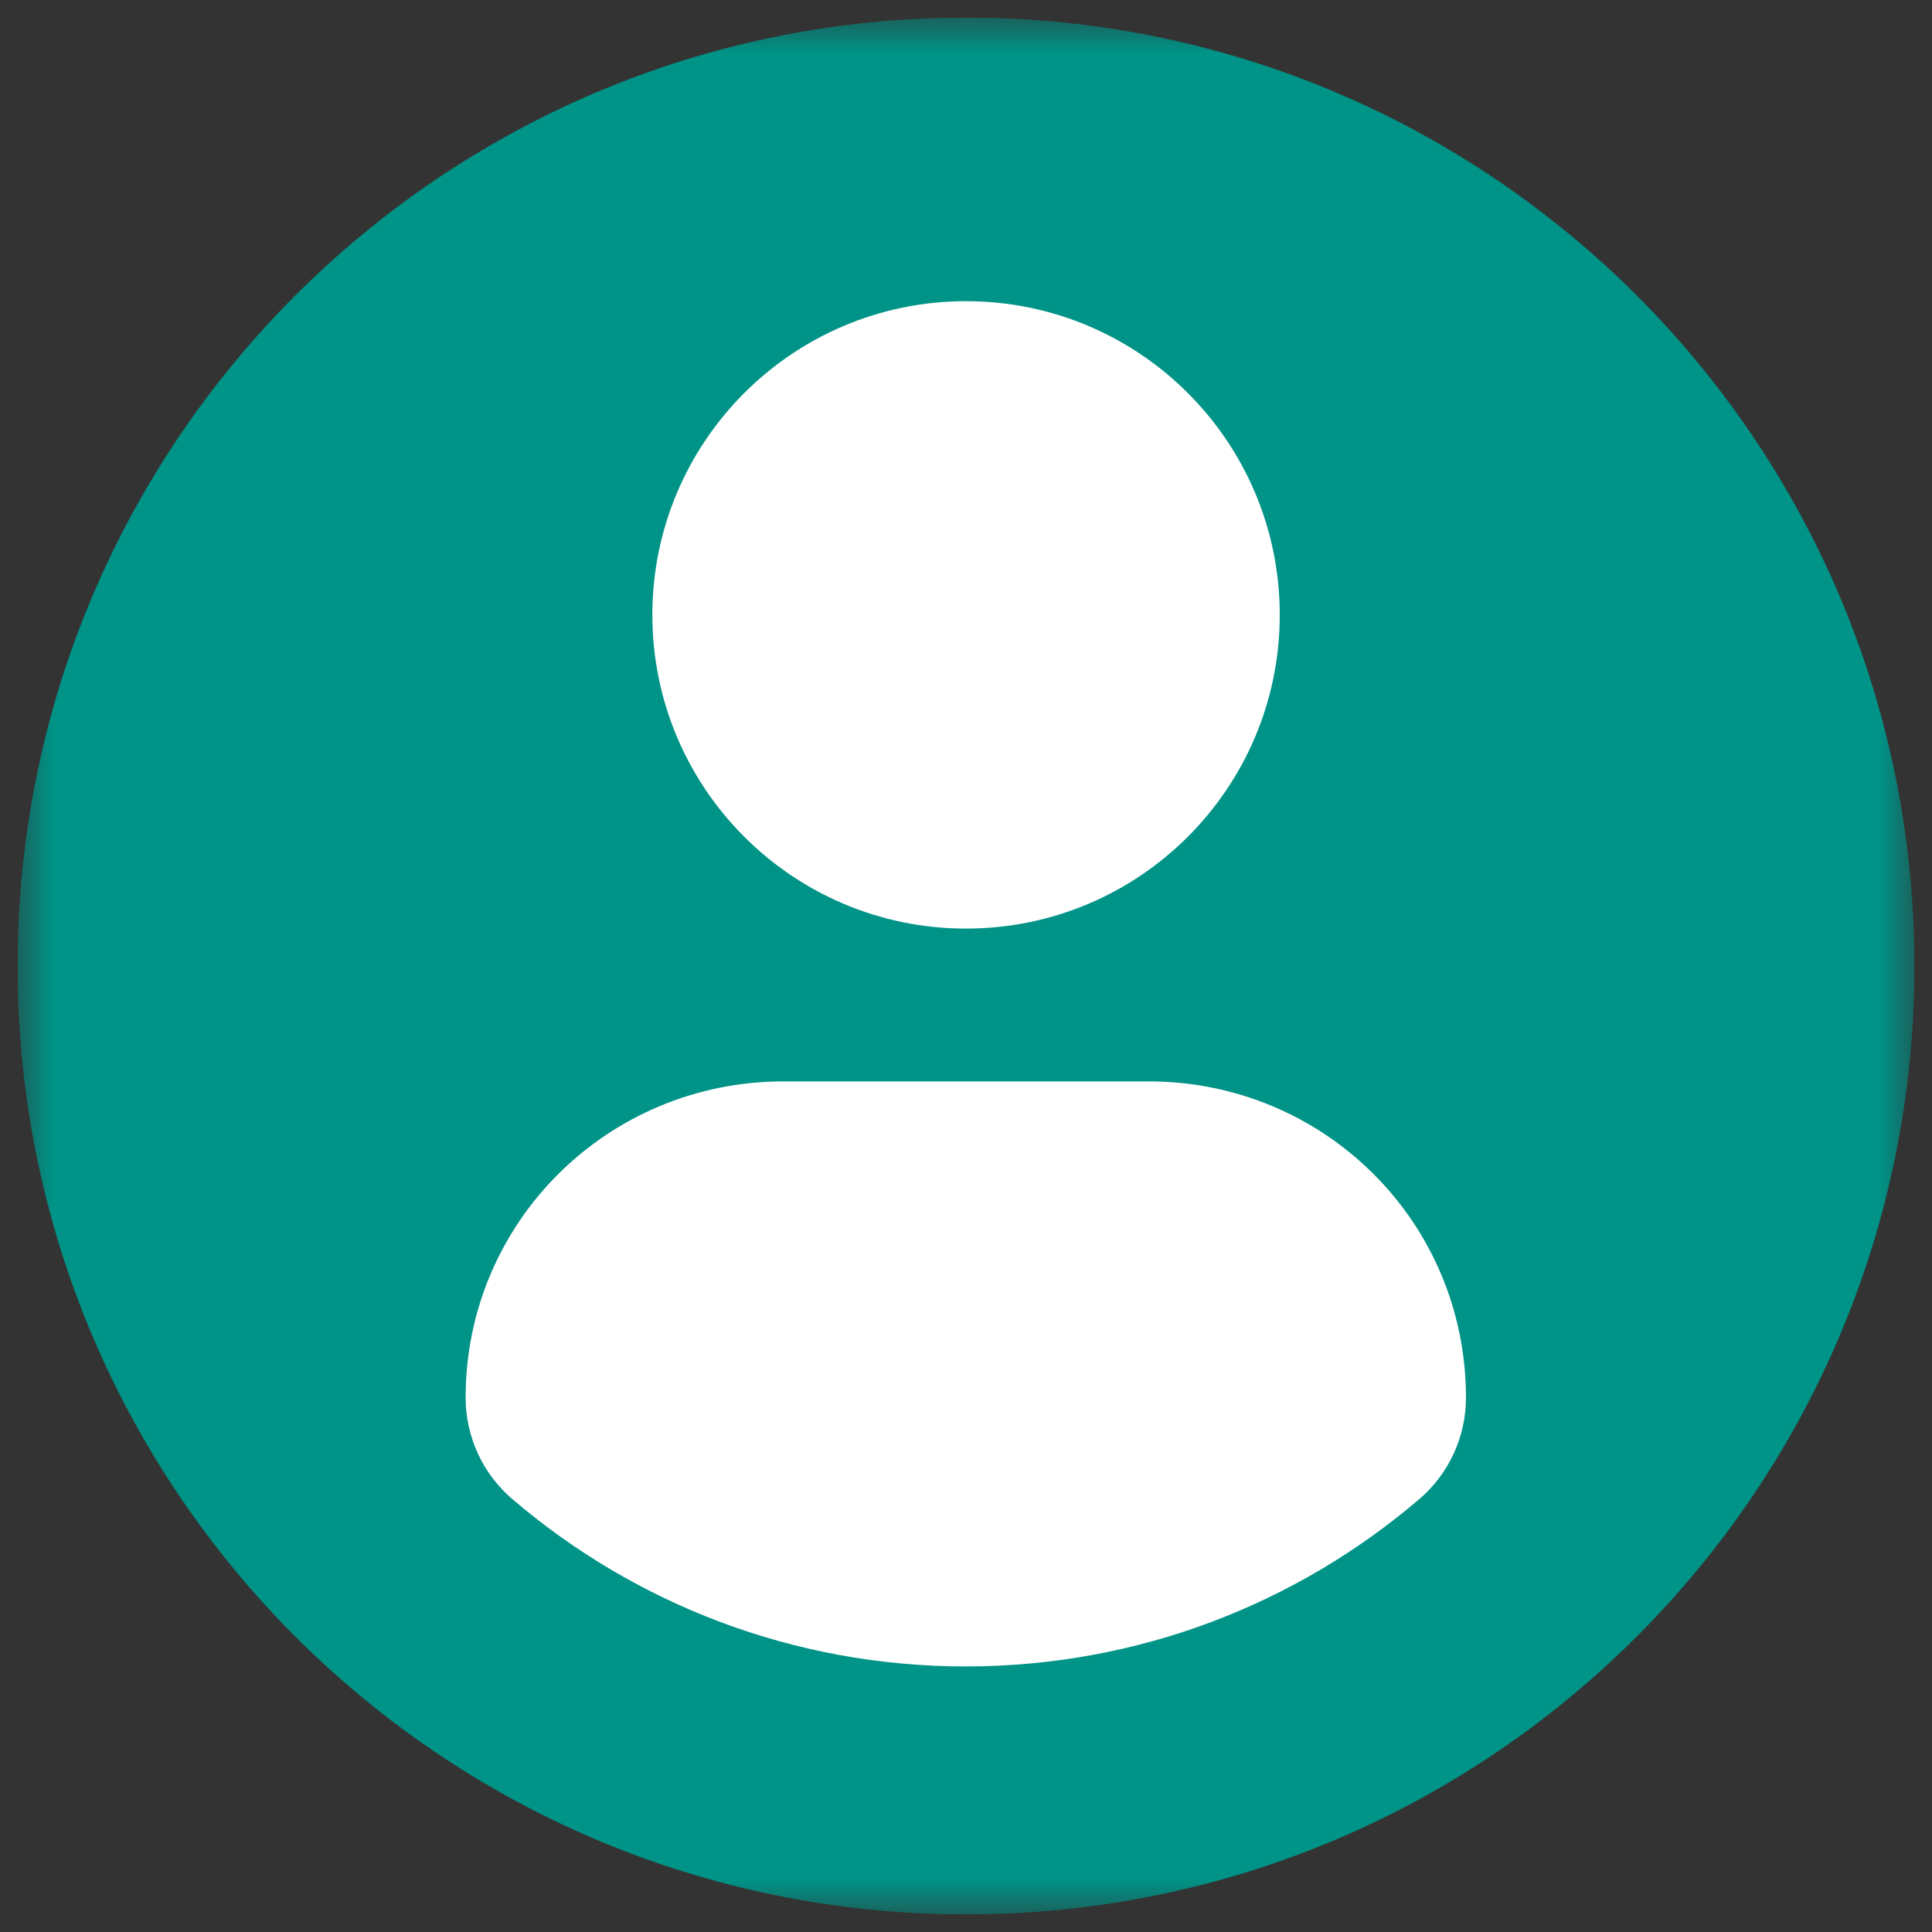<svg width="55" height="55" viewBox="0 0 55 55" fill="none" xmlns="http://www.w3.org/2000/svg">
<rect x="0" y="0" width="55" height="55" fill="#333333" stroke="none"/>
<g clip-path="url(#clip0_53_157)">
<mask id="mask0_53_157" style="mask-type:luminance" maskUnits="userSpaceOnUse" x="0" y="0" width="55" height="55">
<path d="M54.5 0.5H0.5V54.5H54.5V0.5Z" fill="white"/>
</mask>
<g mask="url(#mask0_53_157)">
<path d="M27.534 53.42C42.166 53.42 54.027 41.8 54.027 27.466C54.027 13.133 42.166 1.513 27.534 1.513C12.902 1.513 1.04 13.133 1.04 27.466C1.04 41.8 12.902 53.42 27.534 53.42Z" fill="white"/>
<path d="M27.5 0.501C12.59 0.501 0.5 12.589 0.5 27.5C0.5 42.412 12.589 54.499 27.5 54.499C42.413 54.499 54.5 42.412 54.5 27.5C54.5 12.589 42.413 0.501 27.5 0.501ZM27.5 8.574C32.434 8.574 36.432 12.573 36.432 17.505C36.432 22.437 32.434 26.435 27.5 26.435C22.569 26.435 18.571 22.437 18.571 17.505C18.571 12.573 22.569 8.574 27.5 8.574ZM27.494 47.44C22.573 47.44 18.067 45.648 14.591 42.682C13.744 41.96 13.255 40.901 13.255 39.789C13.255 34.788 17.303 30.785 22.305 30.785H32.697C37.701 30.785 41.733 34.788 41.733 39.789C41.733 40.902 41.247 41.959 40.399 42.681C36.924 45.648 32.416 47.44 27.494 47.44Z" fill="#009387"/>
</g>
</g>
<defs>
<clipPath id="clip0_53_157">
<rect width="54" height="54" fill="white" transform="translate(0.5 0.5)"/>
</clipPath>
</defs>
</svg>
